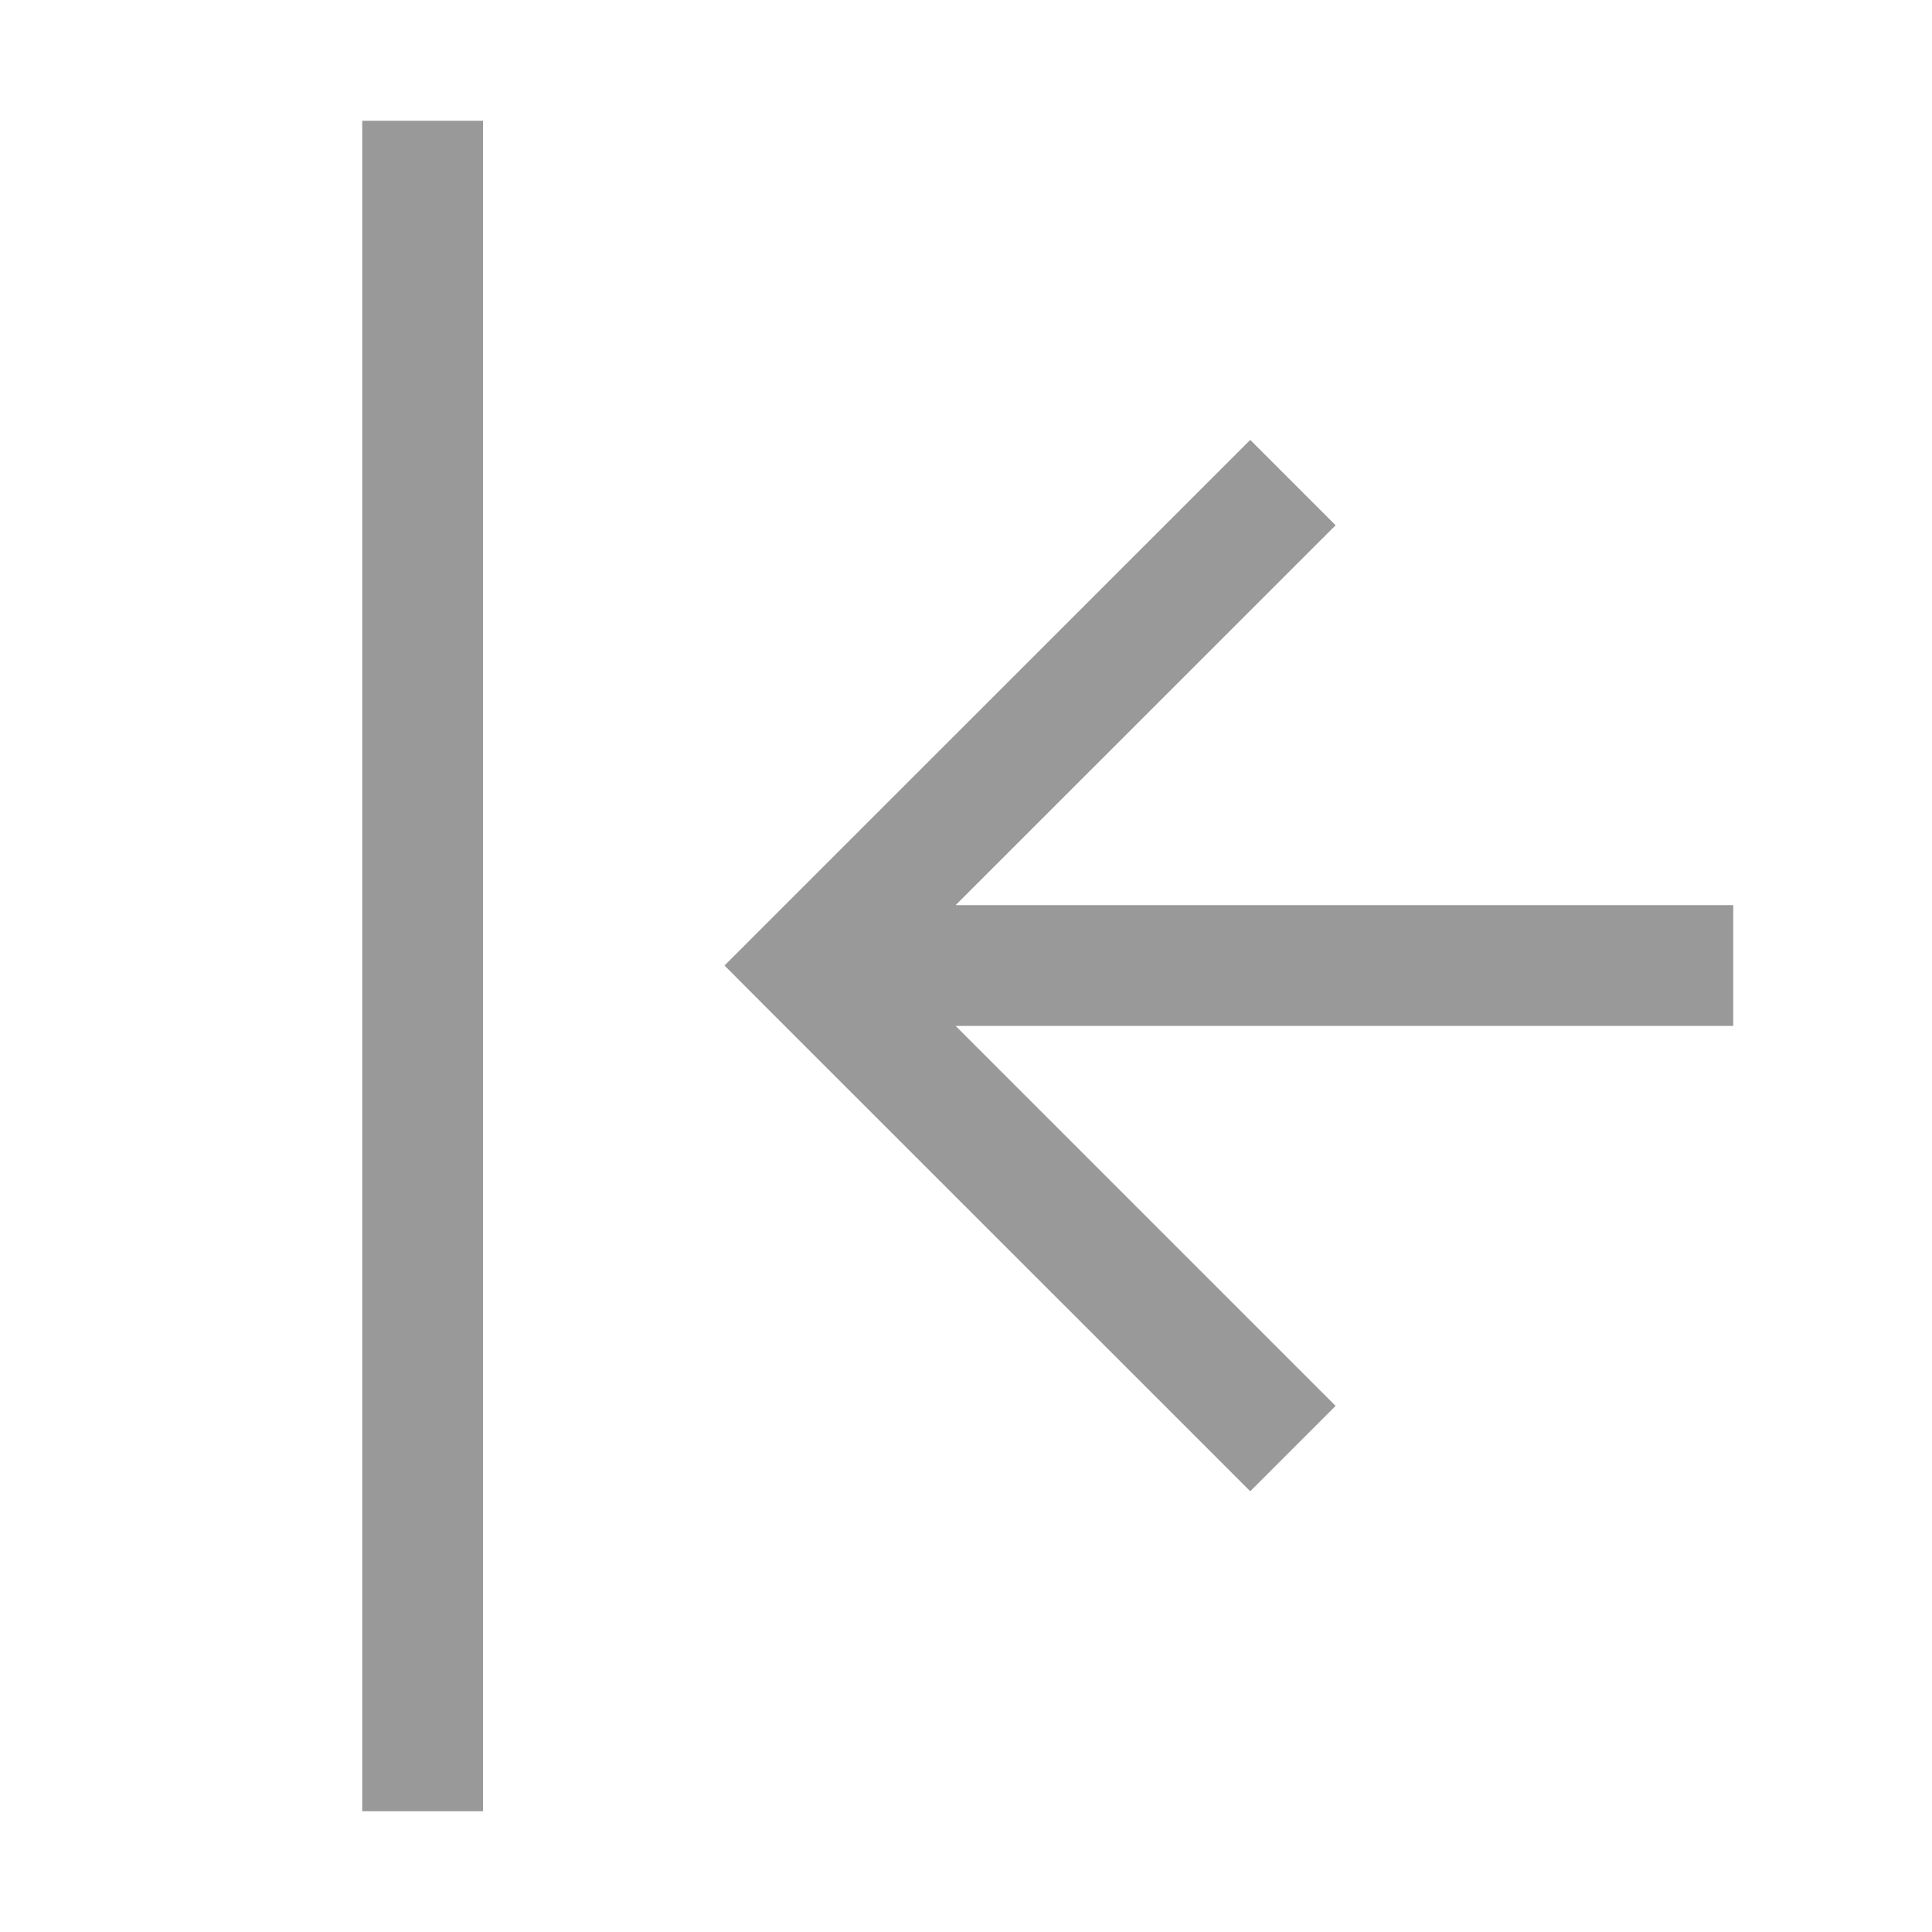 <svg width="16" height="16" viewBox="0 0 16 16" fill="none" xmlns="http://www.w3.org/2000/svg">
<path fill-rule="evenodd" clip-rule="evenodd" d="M4 1H3V15H4V1ZM6.353 8.35L10.354 12.35L11.061 11.643L7.914 8.496L14.354 8.496V7.496L7.914 7.496L11.061 4.35L10.354 3.643L6.353 7.643L6 7.996L6.353 8.35Z" fill="#999999"/>
</svg>
